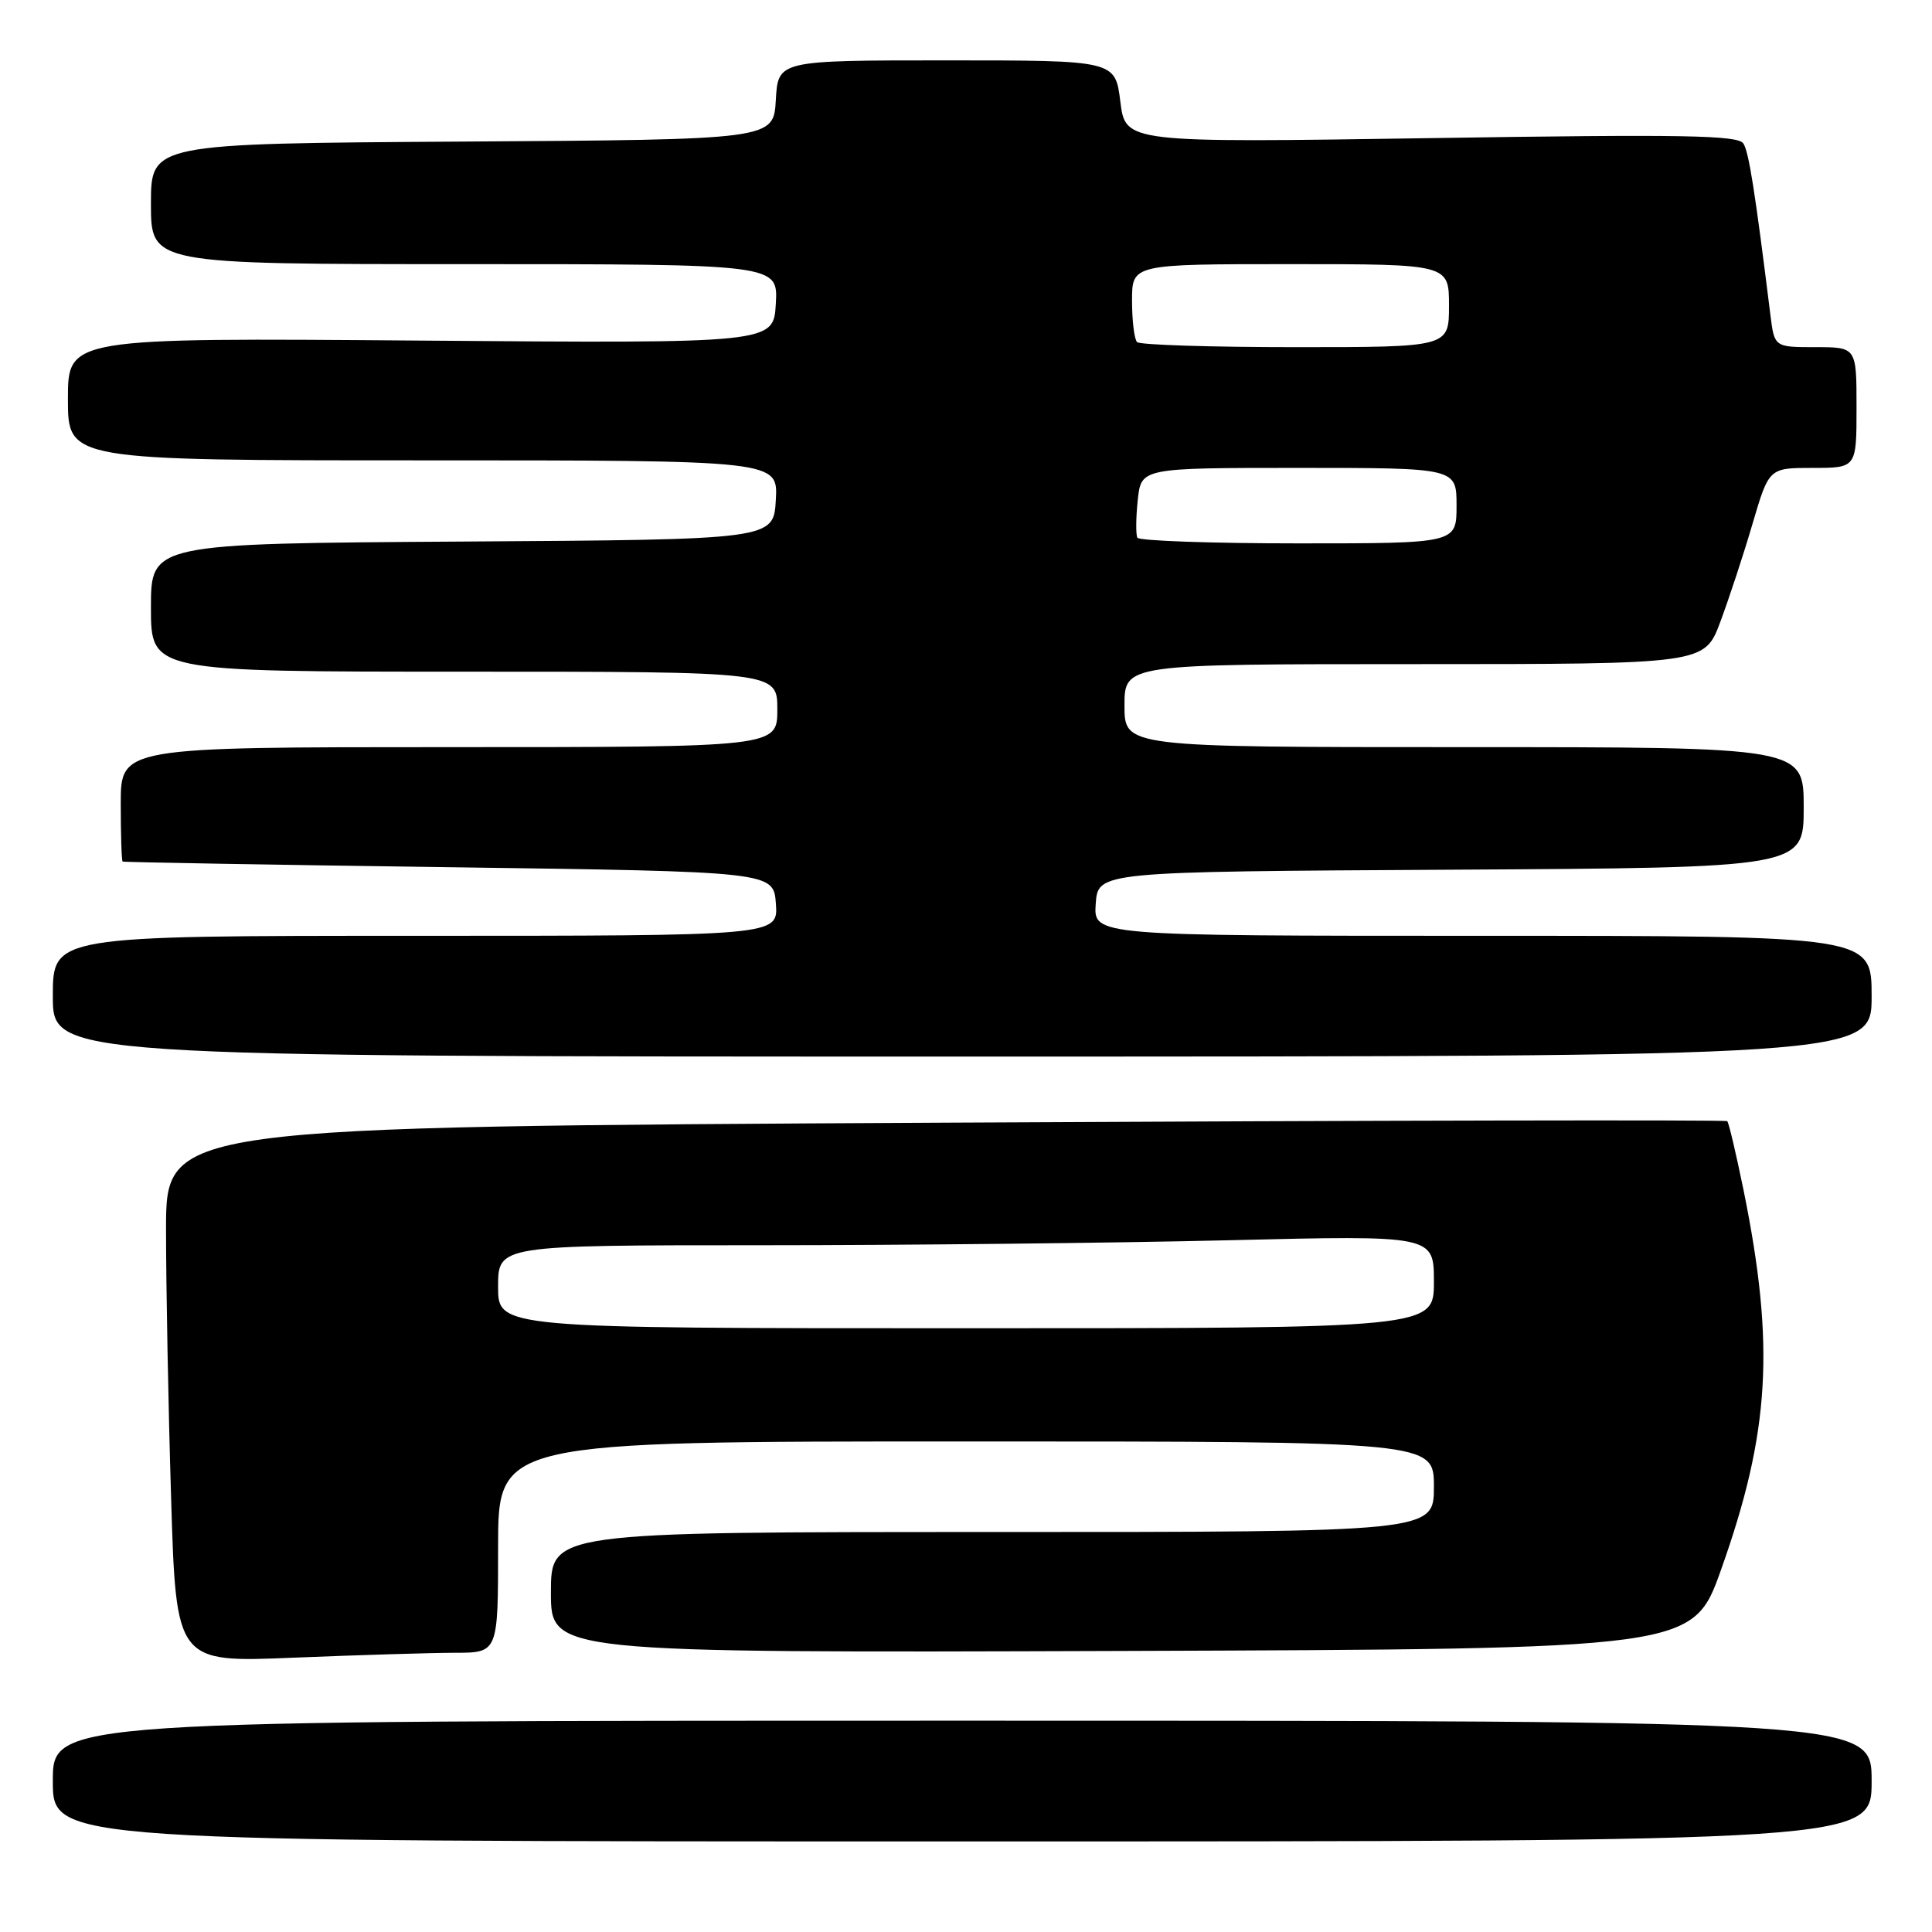<?xml version="1.0" encoding="UTF-8" standalone="no"?>
<!DOCTYPE svg PUBLIC "-//W3C//DTD SVG 1.1//EN" "http://www.w3.org/Graphics/SVG/1.1/DTD/svg11.dtd" >
<svg xmlns="http://www.w3.org/2000/svg" xmlns:xlink="http://www.w3.org/1999/xlink" version="1.1" viewBox="0 0 256 256">
 <g >
 <path fill="currentColor"
d=" M 248.00 236.00 C 248.00 228.00 248.00 228.00 127.50 228.00 C 7.00 228.00 7.00 228.00 7.00 236.00 C 7.00 244.00 7.00 244.00 127.50 244.00 C 248.00 244.00 248.00 244.00 248.00 236.00 Z  M 60.25 219.00 C 66.00 219.00 66.00 219.00 66.00 205.00 C 66.00 191.00 66.00 191.00 128.00 191.00 C 190.00 191.00 190.00 191.00 190.00 197.00 C 190.00 203.00 190.00 203.00 131.50 203.00 C 73.00 203.00 73.00 203.00 73.00 211.01 C 73.00 219.01 73.00 219.01 148.66 218.76 C 224.31 218.50 224.31 218.50 228.05 207.99 C 234.54 189.75 235.21 178.31 231.03 157.70 C 230.04 152.86 229.07 148.75 228.87 148.56 C 228.67 148.37 182.04 148.46 125.25 148.76 C 22.00 149.30 22.00 149.30 22.00 162.90 C 22.00 170.38 22.30 186.35 22.67 198.40 C 23.33 220.30 23.33 220.30 38.91 219.65 C 47.49 219.30 57.09 219.01 60.25 219.00 Z  M 248.00 132.00 C 248.00 124.00 248.00 124.00 196.44 124.00 C 144.89 124.00 144.89 124.00 145.19 119.75 C 145.50 115.50 145.50 115.50 192.25 115.24 C 239.00 114.98 239.00 114.98 239.00 106.99 C 239.00 99.00 239.00 99.00 194.00 99.00 C 149.00 99.00 149.00 99.00 149.00 93.50 C 149.00 88.00 149.00 88.00 187.43 88.00 C 225.86 88.00 225.86 88.00 227.95 82.40 C 229.10 79.32 231.03 73.47 232.22 69.40 C 234.40 62.00 234.40 62.00 240.20 62.00 C 246.00 62.00 246.00 62.00 246.00 54.00 C 246.00 46.00 246.00 46.00 240.56 46.00 C 235.12 46.00 235.12 46.00 234.59 41.75 C 232.53 25.18 231.74 20.20 231.01 19.02 C 230.33 17.91 223.05 17.78 189.66 18.30 C 149.13 18.92 149.13 18.92 148.45 13.46 C 147.77 8.00 147.77 8.00 125.44 8.00 C 103.10 8.00 103.10 8.00 102.80 13.25 C 102.50 18.50 102.50 18.50 61.25 18.76 C 20.00 19.02 20.00 19.02 20.00 27.01 C 20.00 35.00 20.00 35.00 61.55 35.00 C 103.10 35.00 103.10 35.00 102.80 40.25 C 102.50 45.50 102.50 45.50 55.75 45.13 C 9.00 44.76 9.00 44.76 9.00 52.88 C 9.00 61.00 9.00 61.00 56.05 61.00 C 103.10 61.00 103.10 61.00 102.80 66.25 C 102.50 71.50 102.50 71.50 61.25 71.76 C 20.00 72.02 20.00 72.02 20.00 80.51 C 20.00 89.00 20.00 89.00 61.50 89.00 C 103.00 89.00 103.00 89.00 103.00 94.00 C 103.00 99.00 103.00 99.00 59.50 99.00 C 16.00 99.00 16.00 99.00 16.00 106.50 C 16.00 110.62 16.11 114.07 16.25 114.16 C 16.39 114.25 35.85 114.59 59.50 114.91 C 102.50 115.50 102.50 115.50 102.81 119.75 C 103.11 124.00 103.11 124.00 55.06 124.00 C 7.00 124.00 7.00 124.00 7.00 132.00 C 7.00 140.00 7.00 140.00 127.50 140.00 C 248.00 140.00 248.00 140.00 248.00 132.00 Z  M 66.00 170.50 C 66.00 165.00 66.00 165.00 100.84 165.00 C 120.00 165.00 147.90 164.70 162.84 164.34 C 190.00 163.68 190.00 163.68 190.00 169.84 C 190.00 176.00 190.00 176.00 128.00 176.00 C 66.00 176.00 66.00 176.00 66.00 170.50 Z  M 150.71 71.25 C 150.49 70.84 150.51 68.59 150.76 66.25 C 151.21 62.00 151.21 62.00 172.11 62.00 C 193.00 62.00 193.00 62.00 193.00 67.00 C 193.00 72.00 193.00 72.00 172.06 72.00 C 160.54 72.00 150.94 71.66 150.71 71.25 Z  M 150.67 45.33 C 150.30 44.97 150.00 42.49 150.00 39.83 C 150.00 35.00 150.00 35.00 171.00 35.00 C 192.00 35.00 192.00 35.00 192.00 40.50 C 192.00 46.00 192.00 46.00 171.67 46.00 C 160.48 46.00 151.03 45.70 150.67 45.33 Z "/>
</g>
</svg>